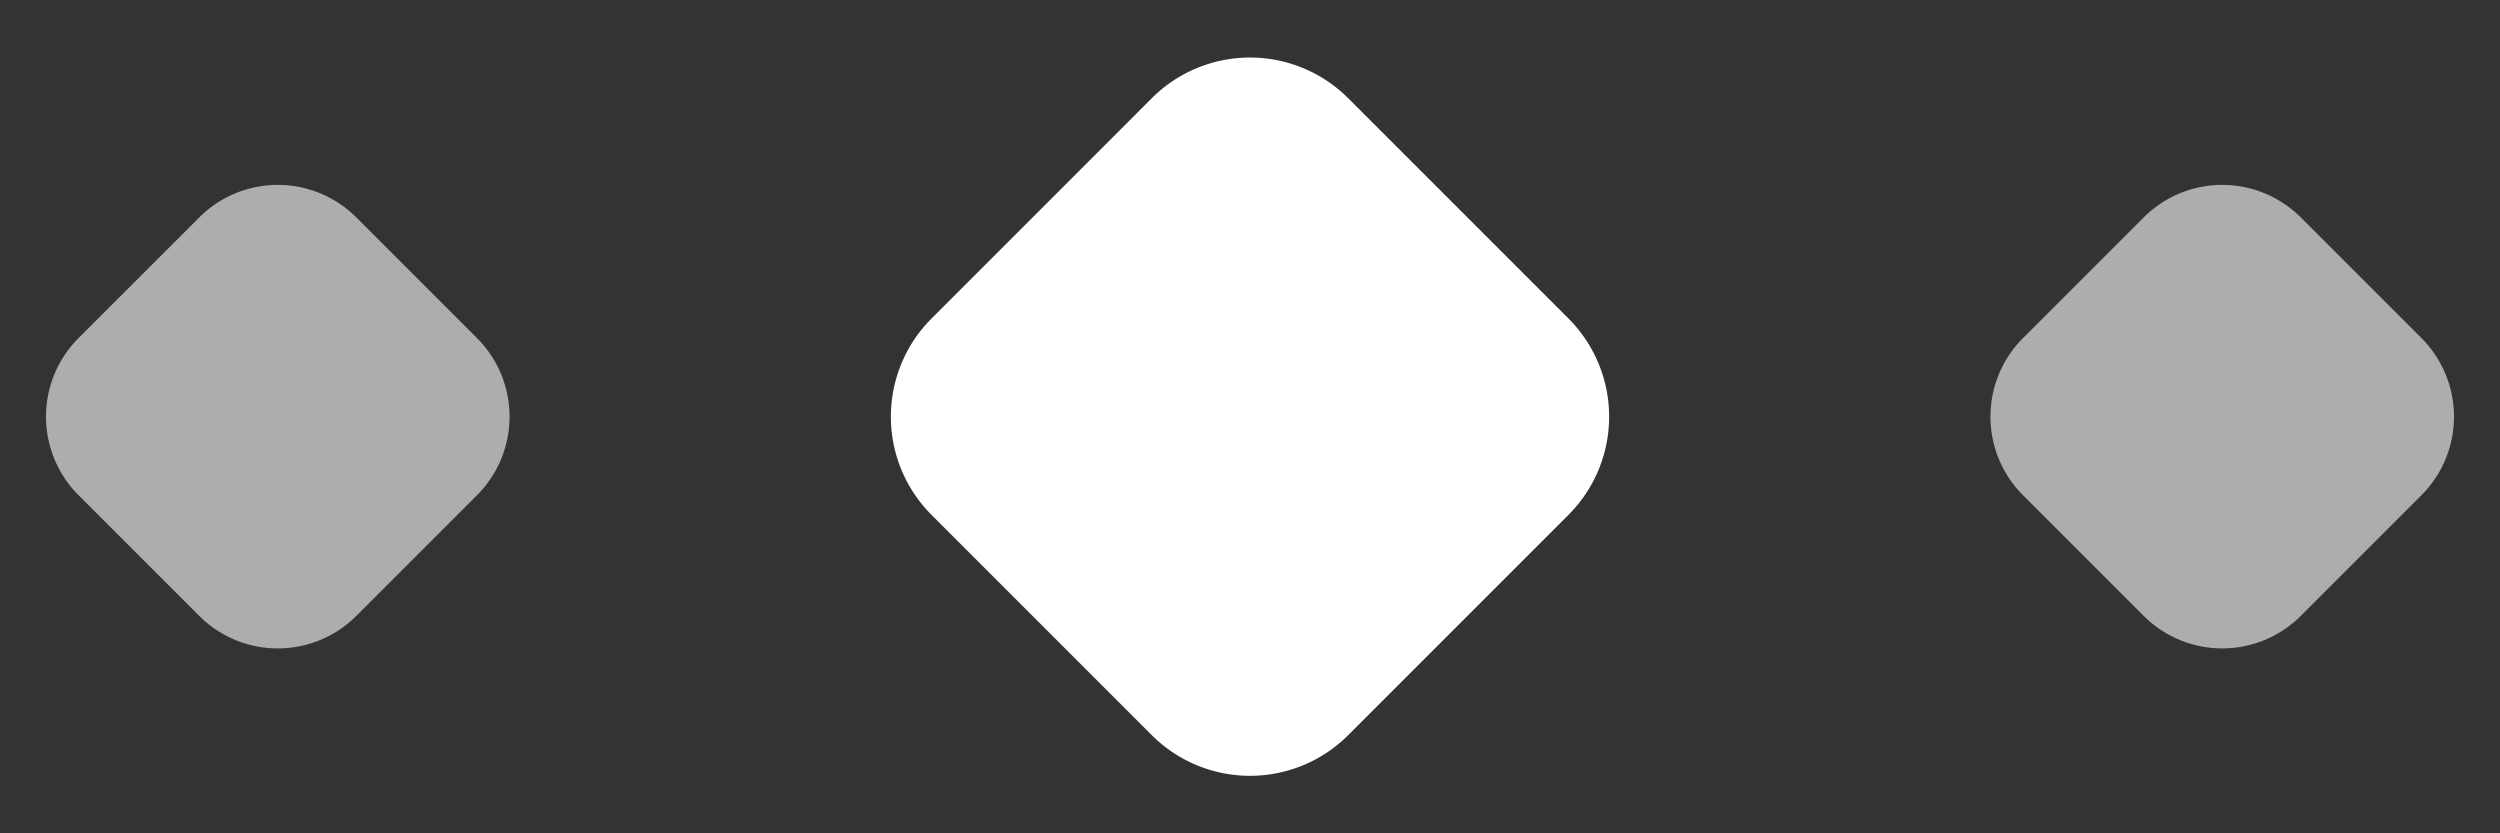 <svg xmlns="http://www.w3.org/2000/svg" width="90" height="30" viewBox="0 0 90 30">
  <rect x="0" y="0" width="90" height="30" fill="#333333" stroke="none"/>
  <g id="Декор" transform="translate(-915 -5577)">
    <path id="Многоугольник_19" data-name="Многоугольник 19" d="M11.464,3.536a5,5,0,0,1,7.071,0l7.929,7.929a5,5,0,0,1,0,7.071l-7.929,7.929a5,5,0,0,1-7.071,0L3.536,18.536a5,5,0,0,1,0-7.071Z" transform="translate(945 5577)" fill="#fff"/>
    <path id="Многоугольник_20" data-name="Многоугольник 20" d="M7.172,2.828a4,4,0,0,1,5.657,0l4.343,4.343a4,4,0,0,1,0,5.657l-4.343,4.343a4,4,0,0,1-5.657,0L2.828,12.828a4,4,0,0,1,0-5.657Z" transform="translate(985 5582)" fill="#fff" opacity="0.6"/>
    <path id="Многоугольник_21" data-name="Многоугольник 21" d="M7.172,2.828a4,4,0,0,1,5.657,0l4.343,4.343a4,4,0,0,1,0,5.657l-4.343,4.343a4,4,0,0,1-5.657,0L2.828,12.828a4,4,0,0,1,0-5.657Z" transform="translate(915 5582)" fill="#fff" opacity="0.6"/>
  </g>
</svg>
